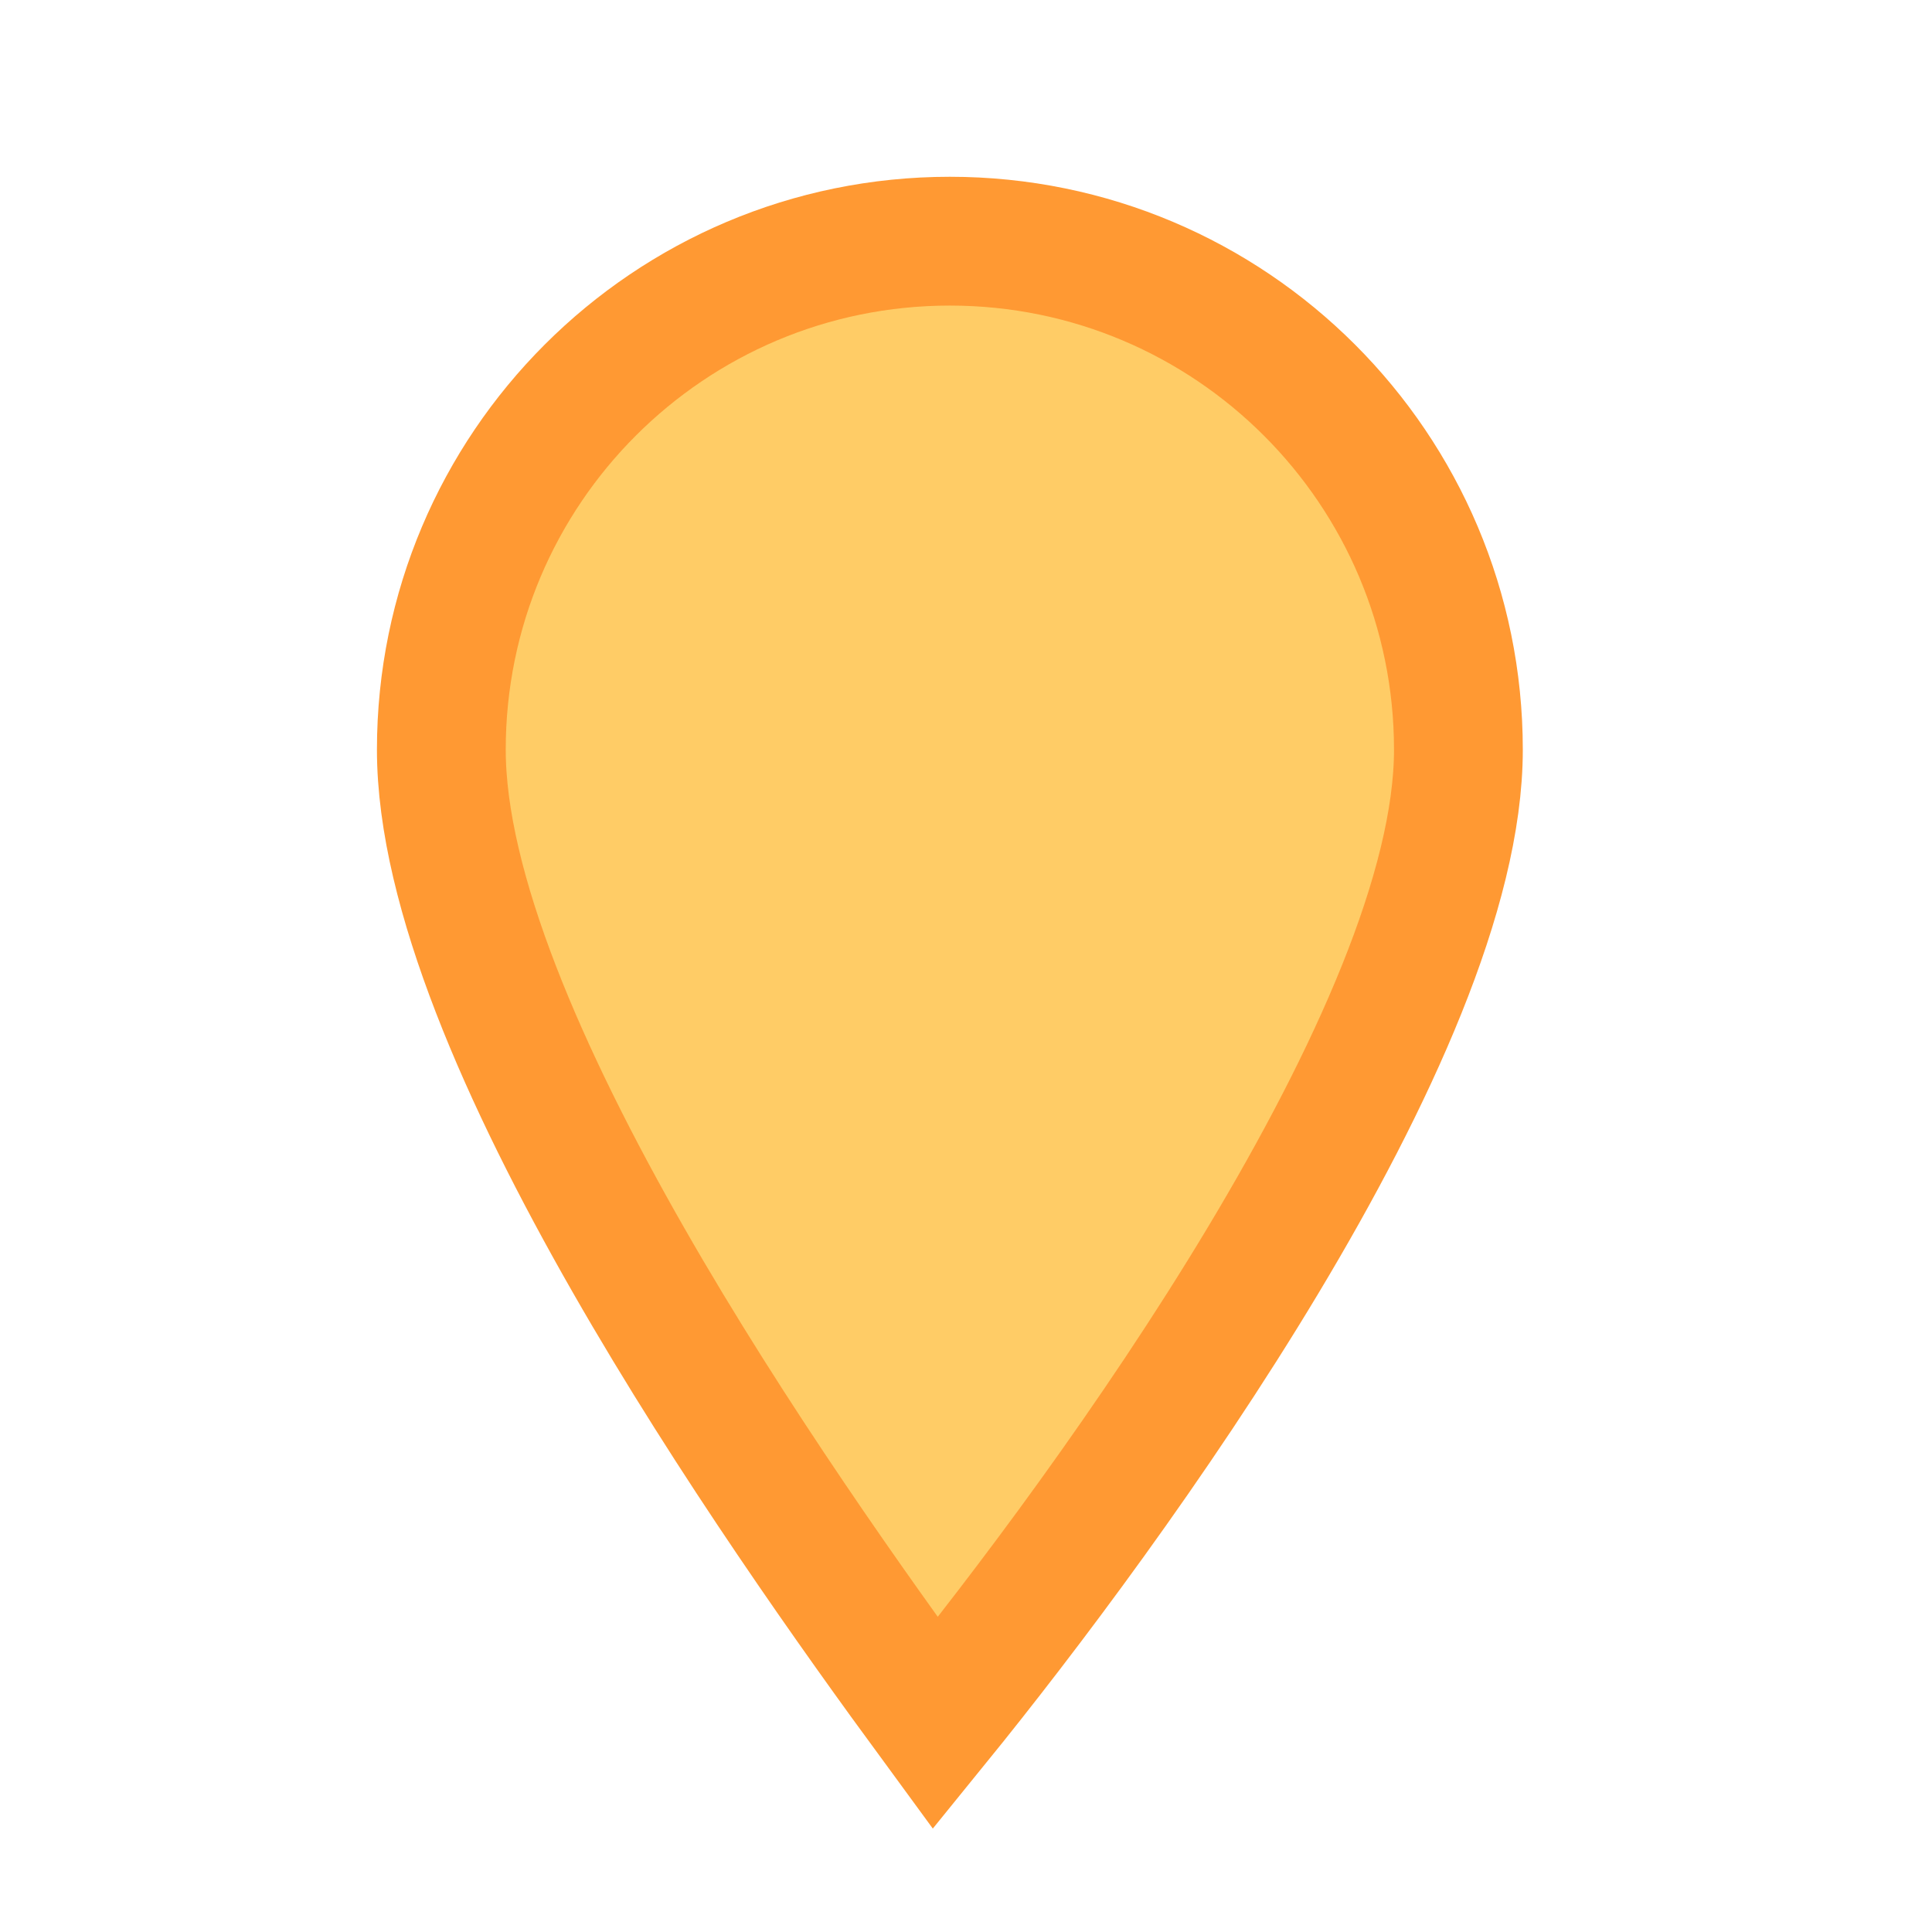 <?xml version="1.0" encoding="utf-8"?>
<!-- Generator: Adobe Illustrator 16.0.0, SVG Export Plug-In . SVG Version: 6.00 Build 0)  -->
<!DOCTYPE svg PUBLIC "-//W3C//DTD SVG 1.1//EN" "http://www.w3.org/Graphics/SVG/1.1/DTD/svg11.dtd">
<svg version="1.1" id="Layer_1" xmlns="http://www.w3.org/2000/svg" xmlns:xlink="http://www.w3.org/1999/xlink" x="0px" y="0px"
	 width="30px" height="30px" viewBox="0 0 30 30" enable-background="new 0 0 30 30" xml:space="preserve">
<path fill="#FFCC66" stroke="#FF9933" stroke-width="2" stroke-miterlimit="10" d="M22.646,11.641
	c0,4.361-5.372,11.732-8.121,15.117c-2.482-3.385-7.672-10.756-7.672-15.117s3.535-7.896,7.896-7.896S22.646,7.279,22.646,11.641z"
	/>
</svg>
